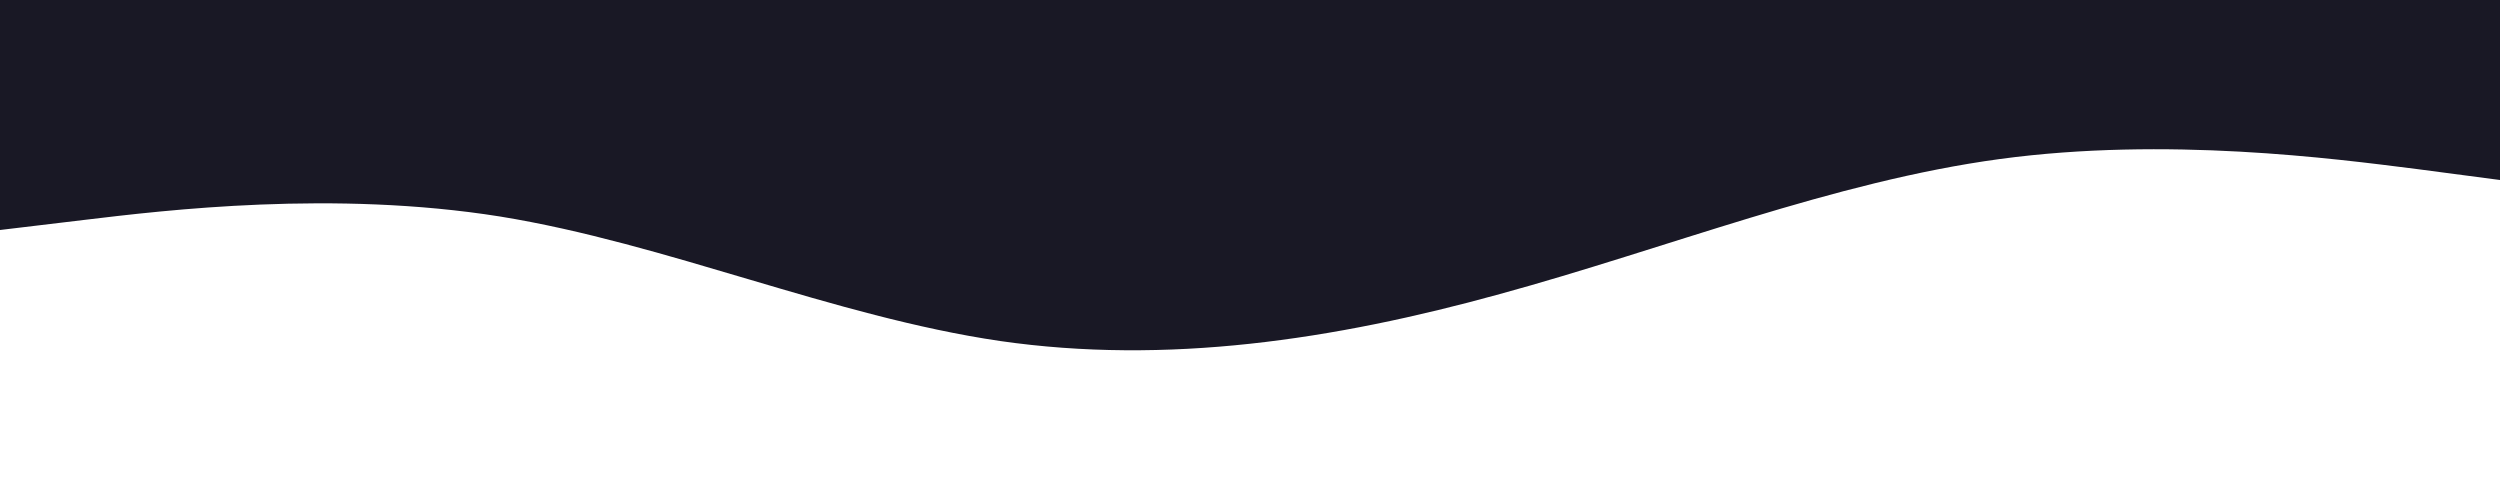 <svg id="visual" viewBox="0 0 500 100" width="500" height="100" xmlns="http://www.w3.org/2000/svg" xmlns:xlink="http://www.w3.org/1999/xlink" version="1.1"><path d="M0 46L16.7 44C33.3 42 66.7 38 100 43.3C133.3 48.7 166.7 63.3 200 68.2C233.3 73 266.7 68 300 58.8C333.3 49.7 366.7 36.3 400 31.8C433.3 27.3 466.7 31.7 483.3 33.8L500 36L500 0L483.3 0C466.7 0 433.3 0 400 0C366.7 0 333.3 0 300 0C266.7 0 233.3 0 200 0C166.7 0 133.3 0 100 0C66.7 0 33.3 0 16.7 0L0 0Z" fill="#191825" stroke-linecap="round" stroke-linejoin="miter"></path></svg>